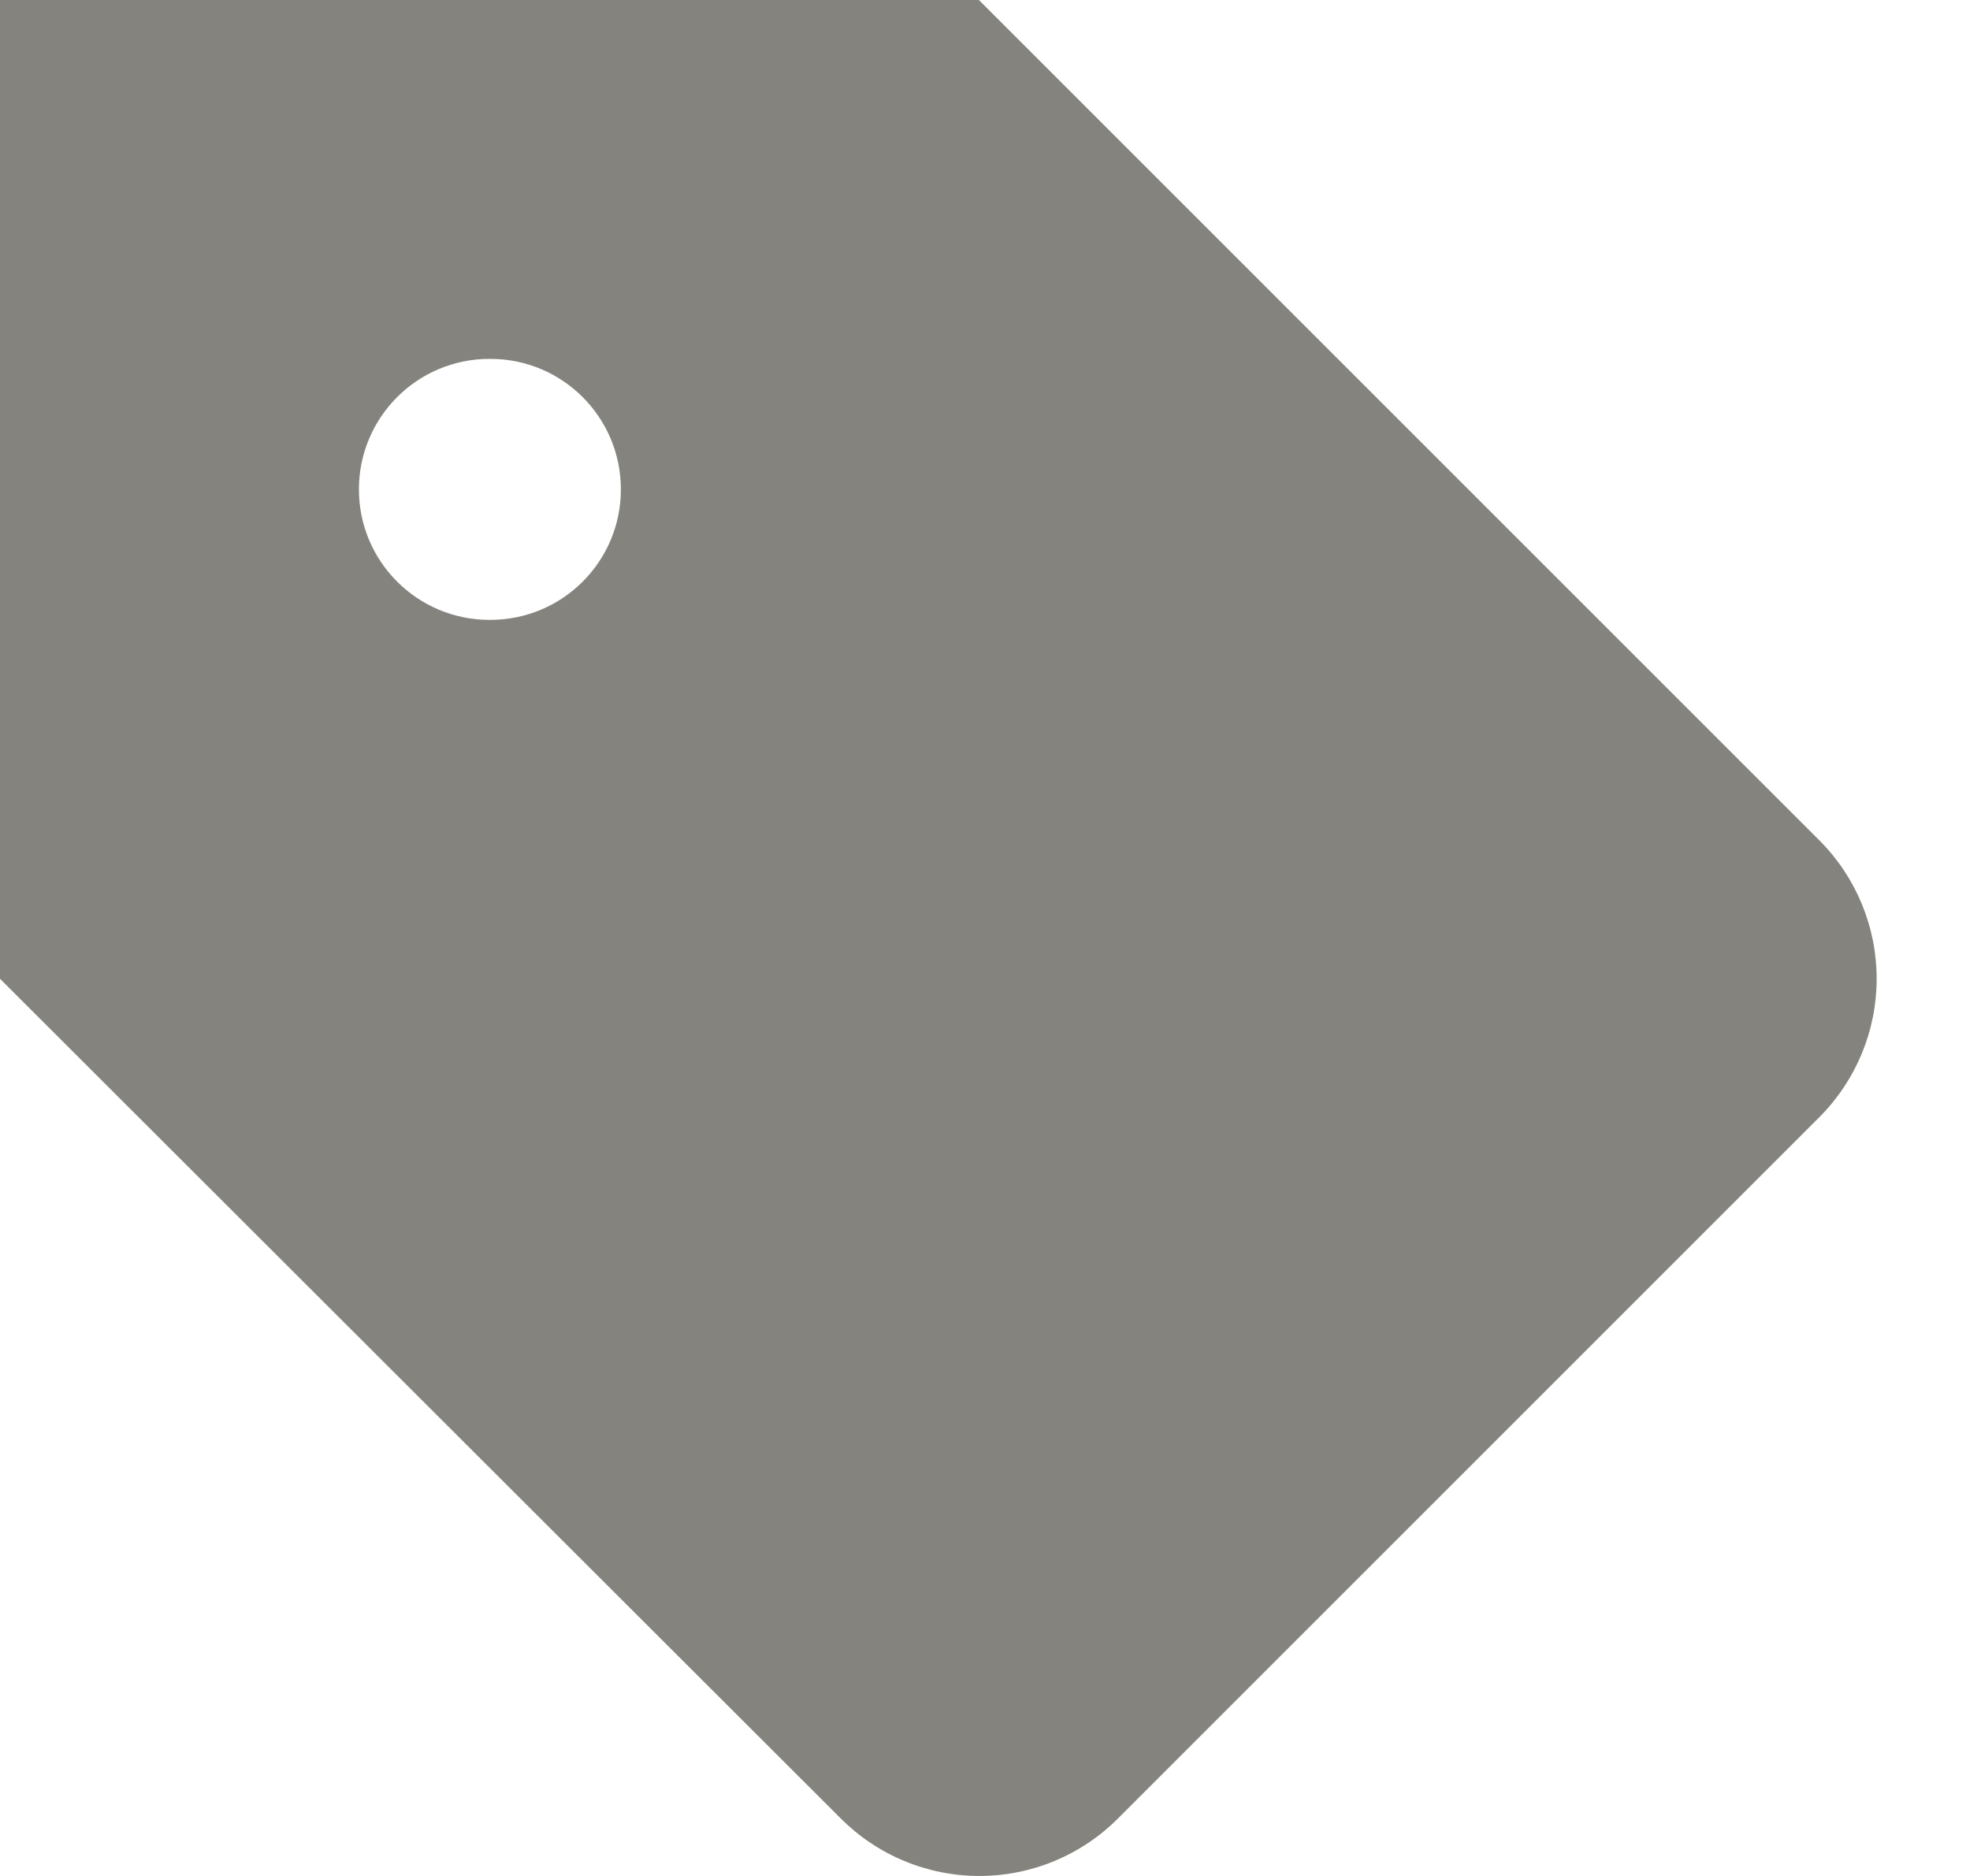 <svg width="42" height="40" viewBox="0 0 42 40" fill="none" xmlns="http://www.w3.org/2000/svg" xmlns:xlink="http://www.w3.org/1999/xlink">
<path d="M23.833,38.776L38.797,23.812C39.574,23.03 40.01,21.972 40.01,20.87C40.01,19.767 39.574,18.709 38.797,17.927L20.87,0L0,0L0,20.87L17.927,38.776C18.315,39.164 18.775,39.472 19.282,39.682C19.788,39.892 20.332,40 20.88,40C21.429,40 21.972,39.892 22.478,39.682C22.985,39.472 23.446,39.164 23.833,38.776ZM10.435,7.652C8.898,7.652 7.652,8.898 7.652,10.435C7.652,11.972 8.898,13.217 10.435,13.217L10.455,13.217C11.992,13.217 13.237,11.972 13.237,10.435C13.237,8.898 11.992,7.652 10.455,7.652L10.435,7.652Z" clip-rule="evenodd" fill-rule="evenodd" fill="#84837D"/>
</svg>
